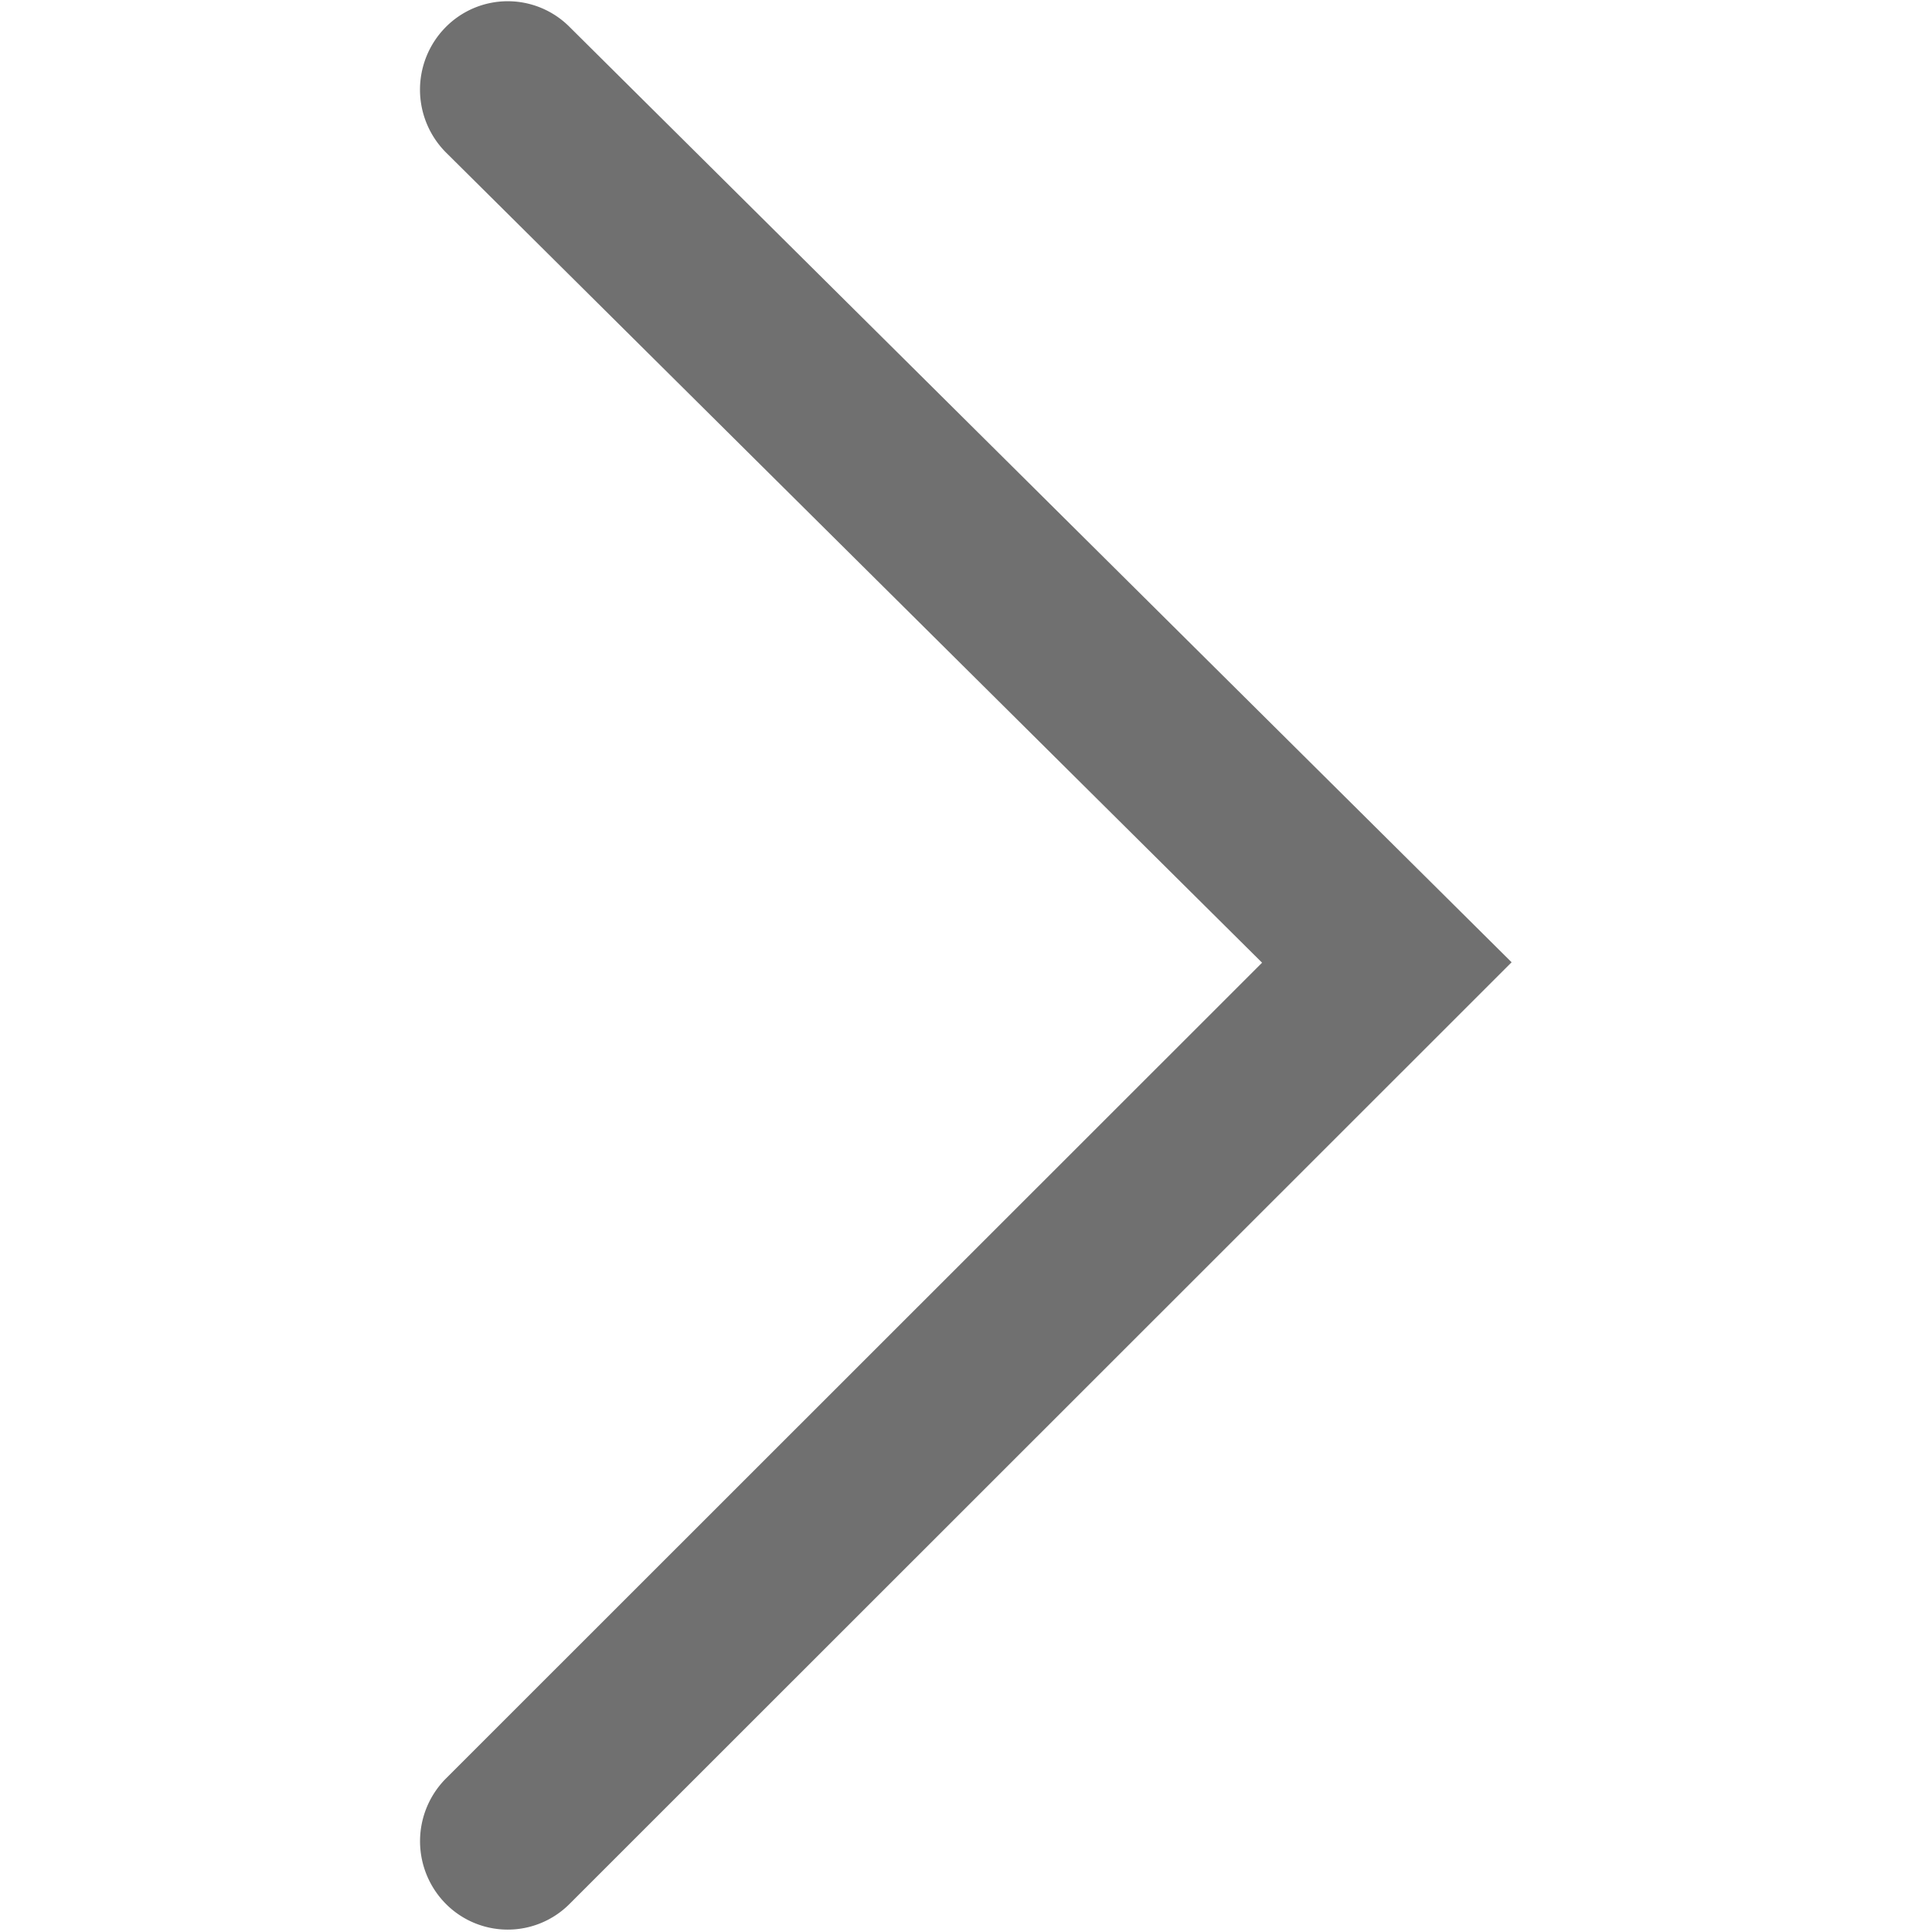 <?xml version="1.0" standalone="no"?><!DOCTYPE svg PUBLIC "-//W3C//DTD SVG 1.1//EN" "http://www.w3.org/Graphics/SVG/1.1/DTD/svg11.dtd"><svg t="1720707885786" class="icon" viewBox="0 0 1024 1024" version="1.1" xmlns="http://www.w3.org/2000/svg" p-id="1892" xmlns:xlink="http://www.w3.org/1999/xlink" width="30" height="30"><path d="M801.187 510.022L301.824 1009.175a46.243 46.243 0 0 1-65.722-0.303 47.127 47.127 0 0 1 0.279-66.257l432.547-432.361L236.474 80.919A47.127 47.127 0 0 1 235.985 14.639a46.22 46.22 0 0 1 65.745-0.512l499.456 495.895z m0 0" p-id="1893" fill="#707070"></path></svg>